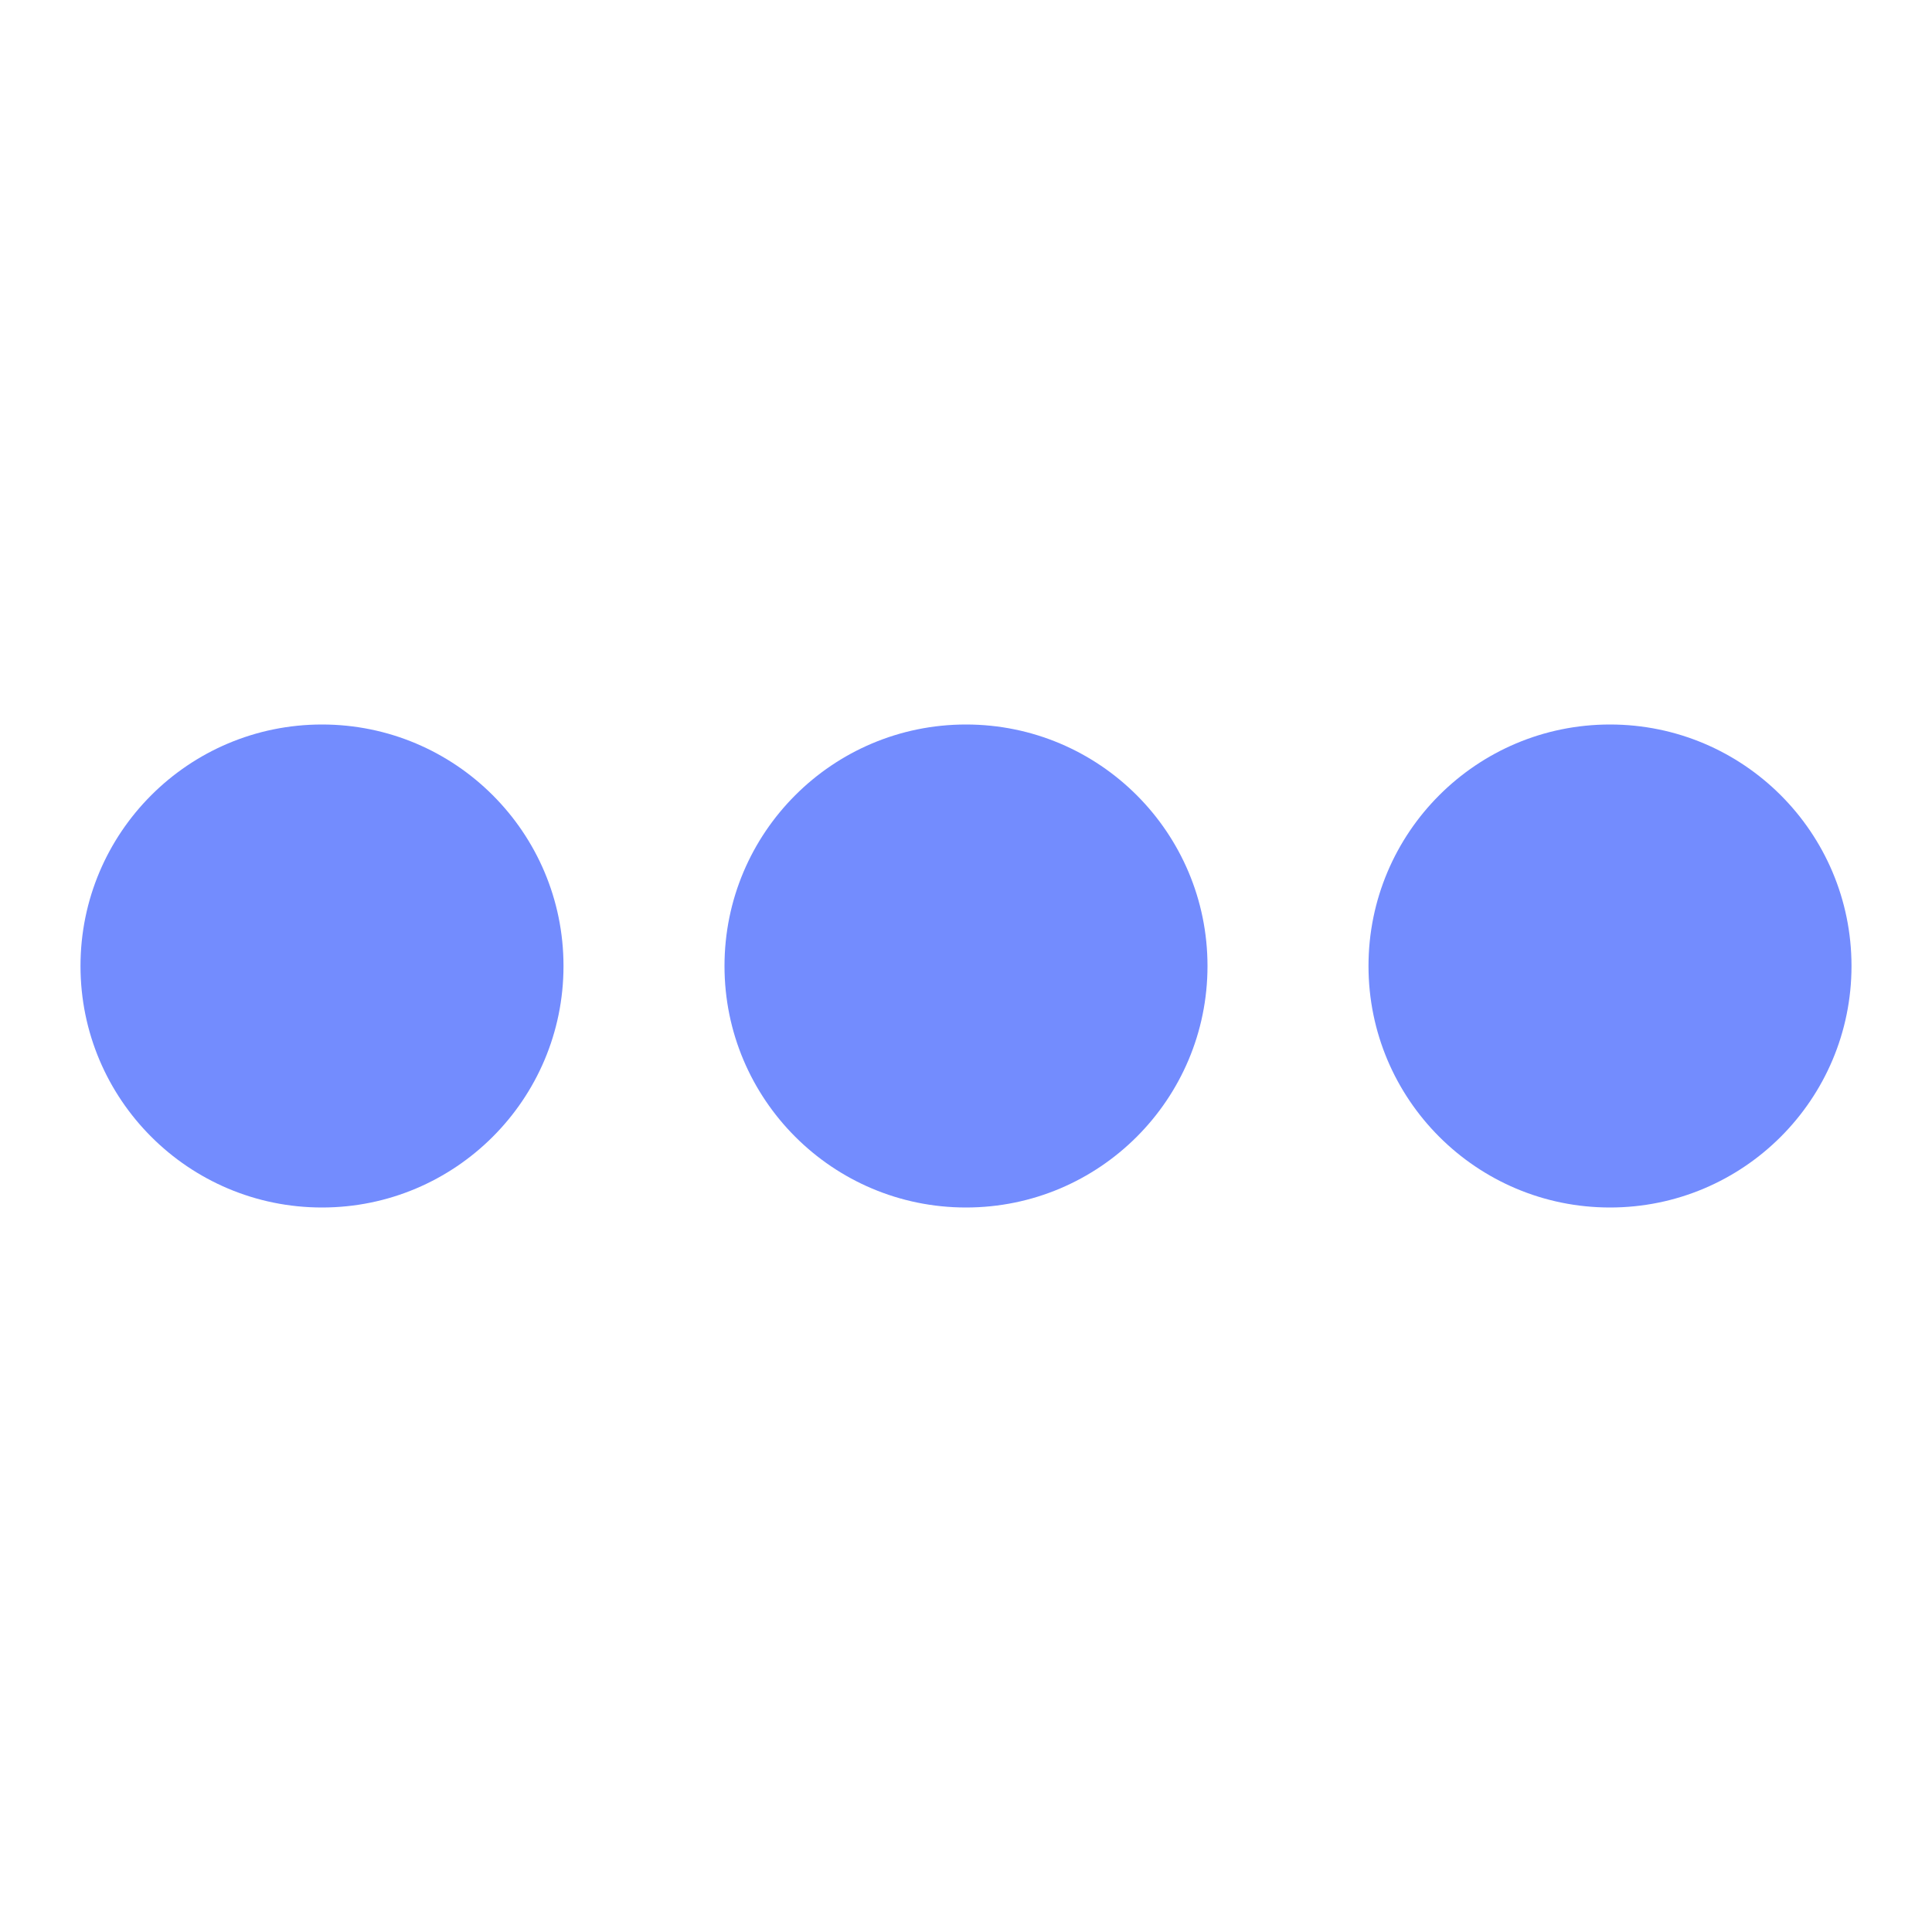 <svg xmlns="http://www.w3.org/2000/svg" width="36" height="36" viewBox="0 0 24 24">
  <style>
    .spinner_S1WN{animation:spinner_MGfb .8s linear infinite;animation-delay:-.8s}.spinner_Km9P{animation-delay:-.65s}.spinner_JApP{animation-delay:-.5s}@keyframes spinner_MGfb{93.75%,100%{opacity:.2}}
  </style>

  <circle class="spinner_S1WN" cx="4" cy="12" r="3" fill="#738CFE"/>
  <circle class="spinner_S1WN spinner_Km9P" cx="12" cy="12" r="3" fill="#738CFE"/>
  <circle class="spinner_S1WN spinner_JApP" cx="20" cy="12" r="3" fill="#738CFE"/>
</svg>
